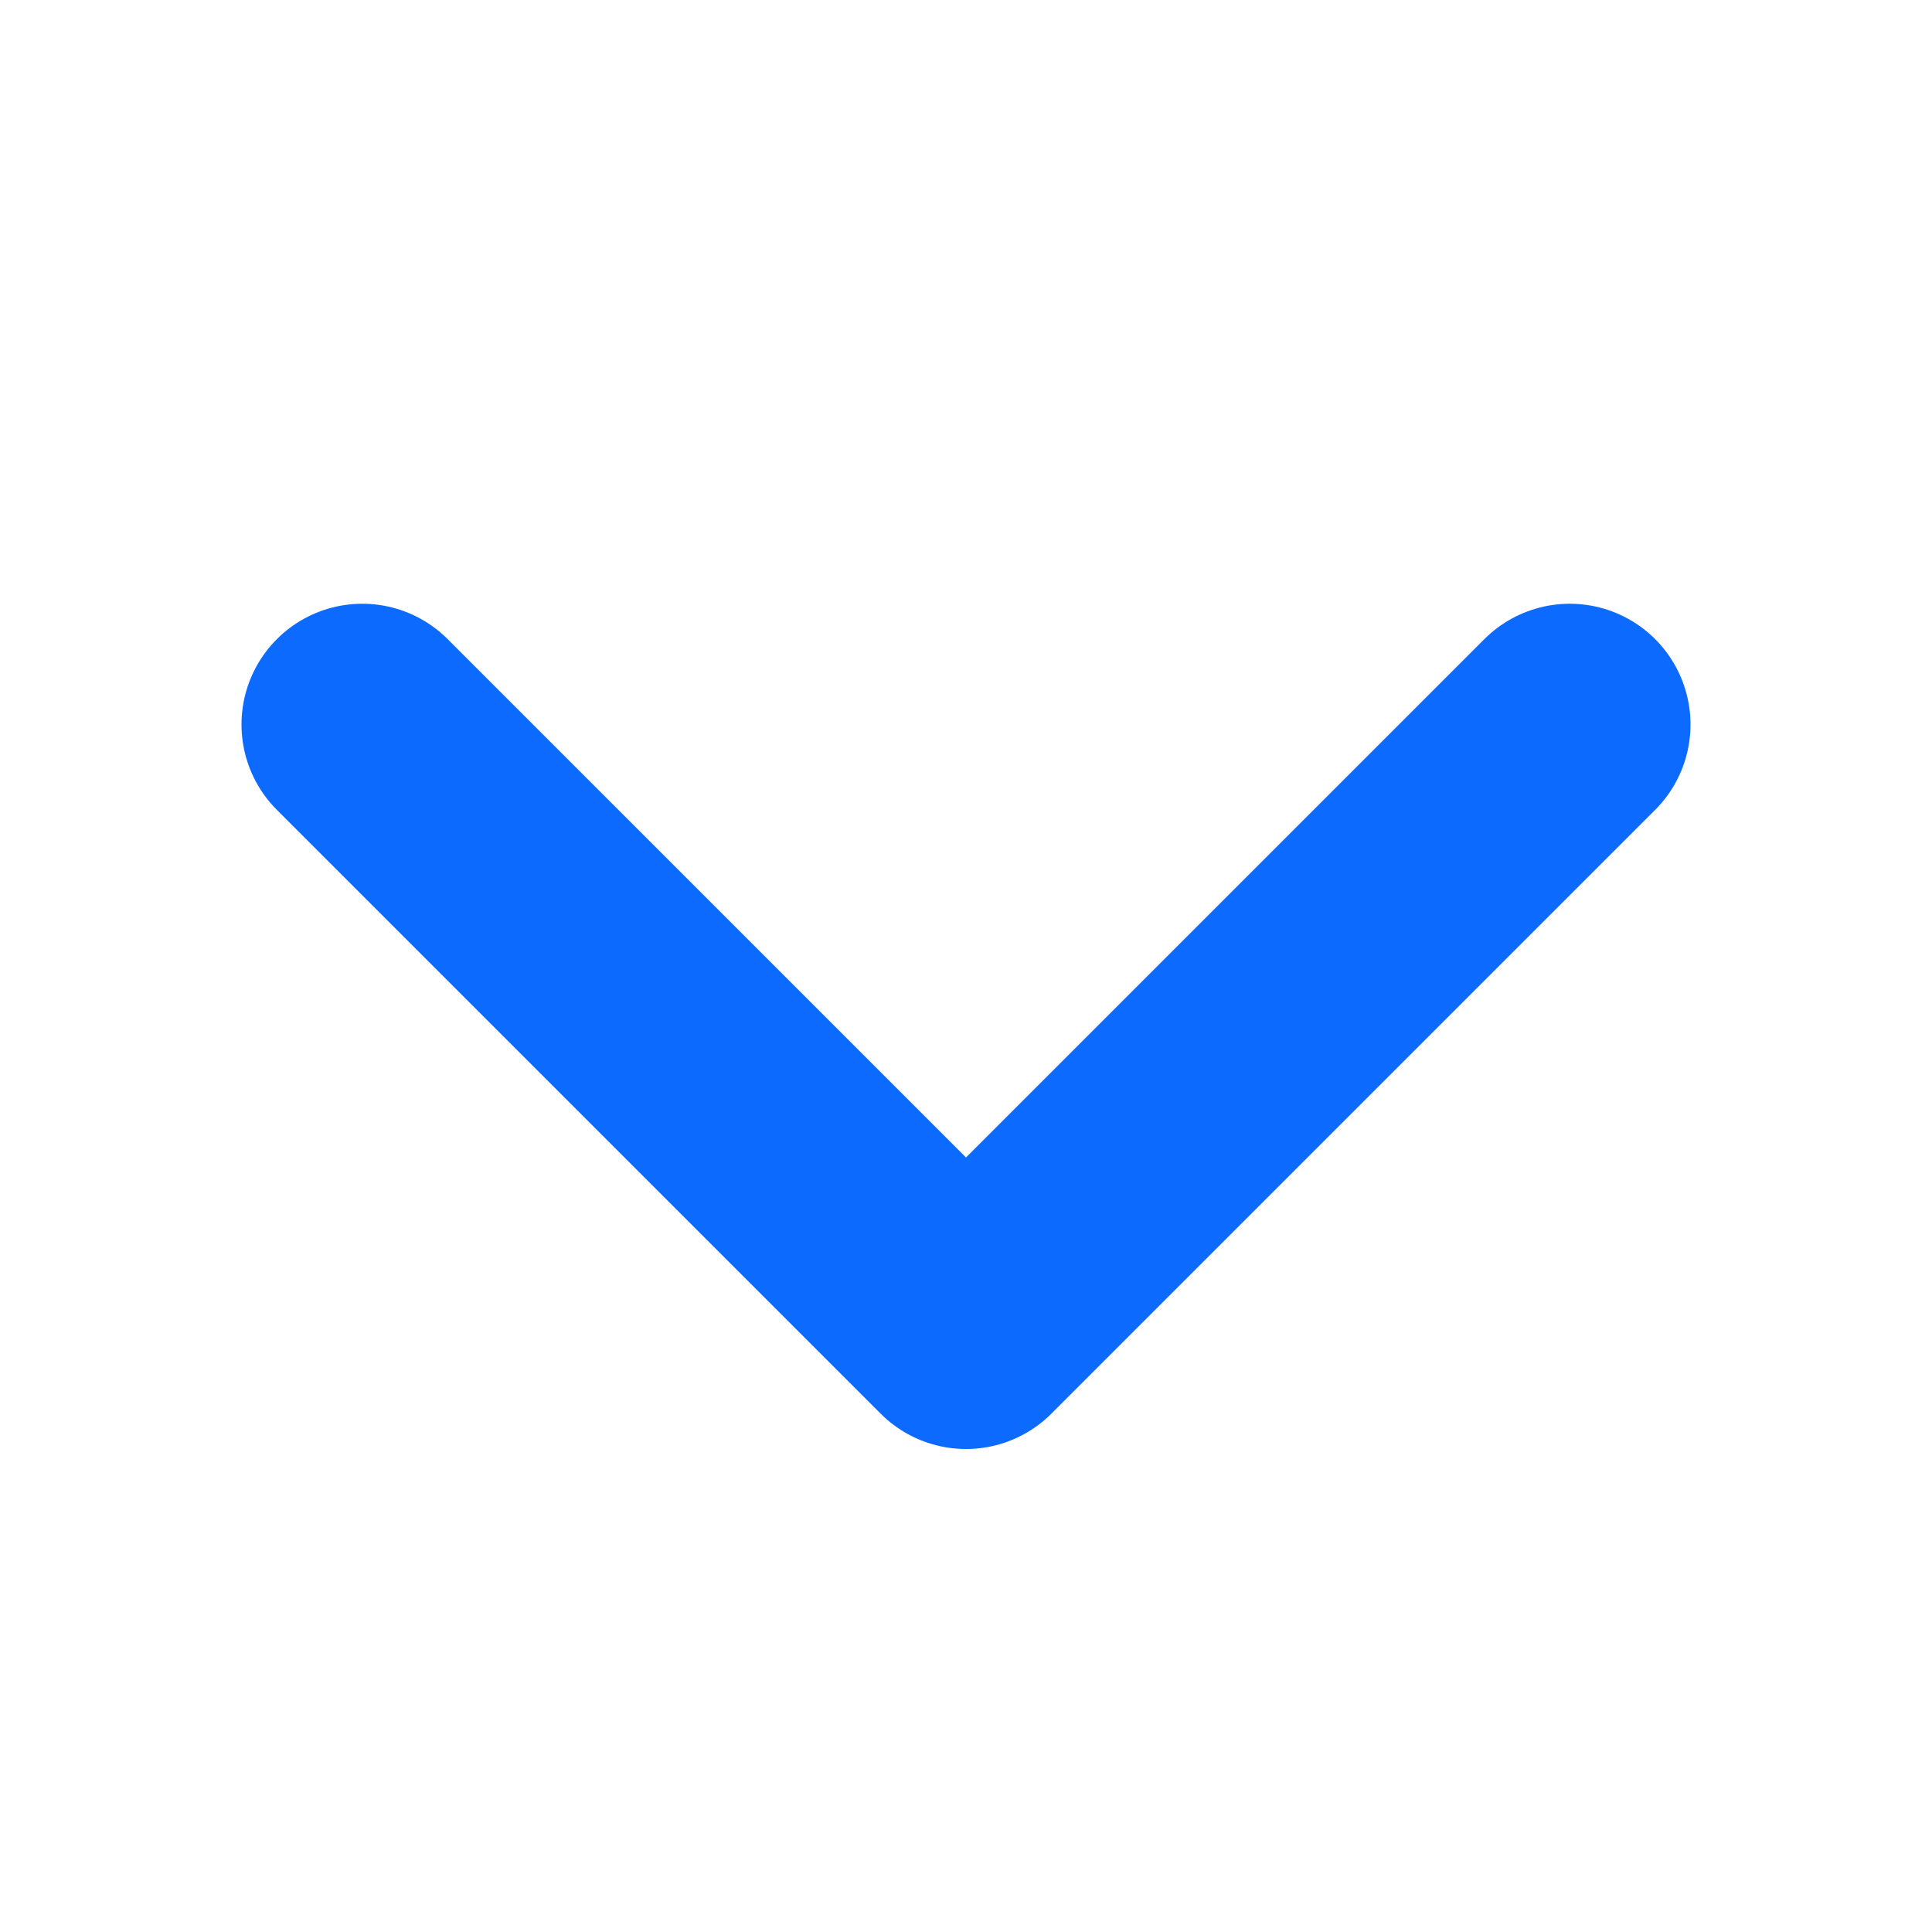 <svg width="16" height="16" viewBox="0 0 16 16" fill="none" xmlns="http://www.w3.org/2000/svg">
<path d="M3 6L8 11L13 6" stroke="#0C6AFF" stroke-width="2" stroke-linecap="round" stroke-linejoin="round"/>
</svg>
